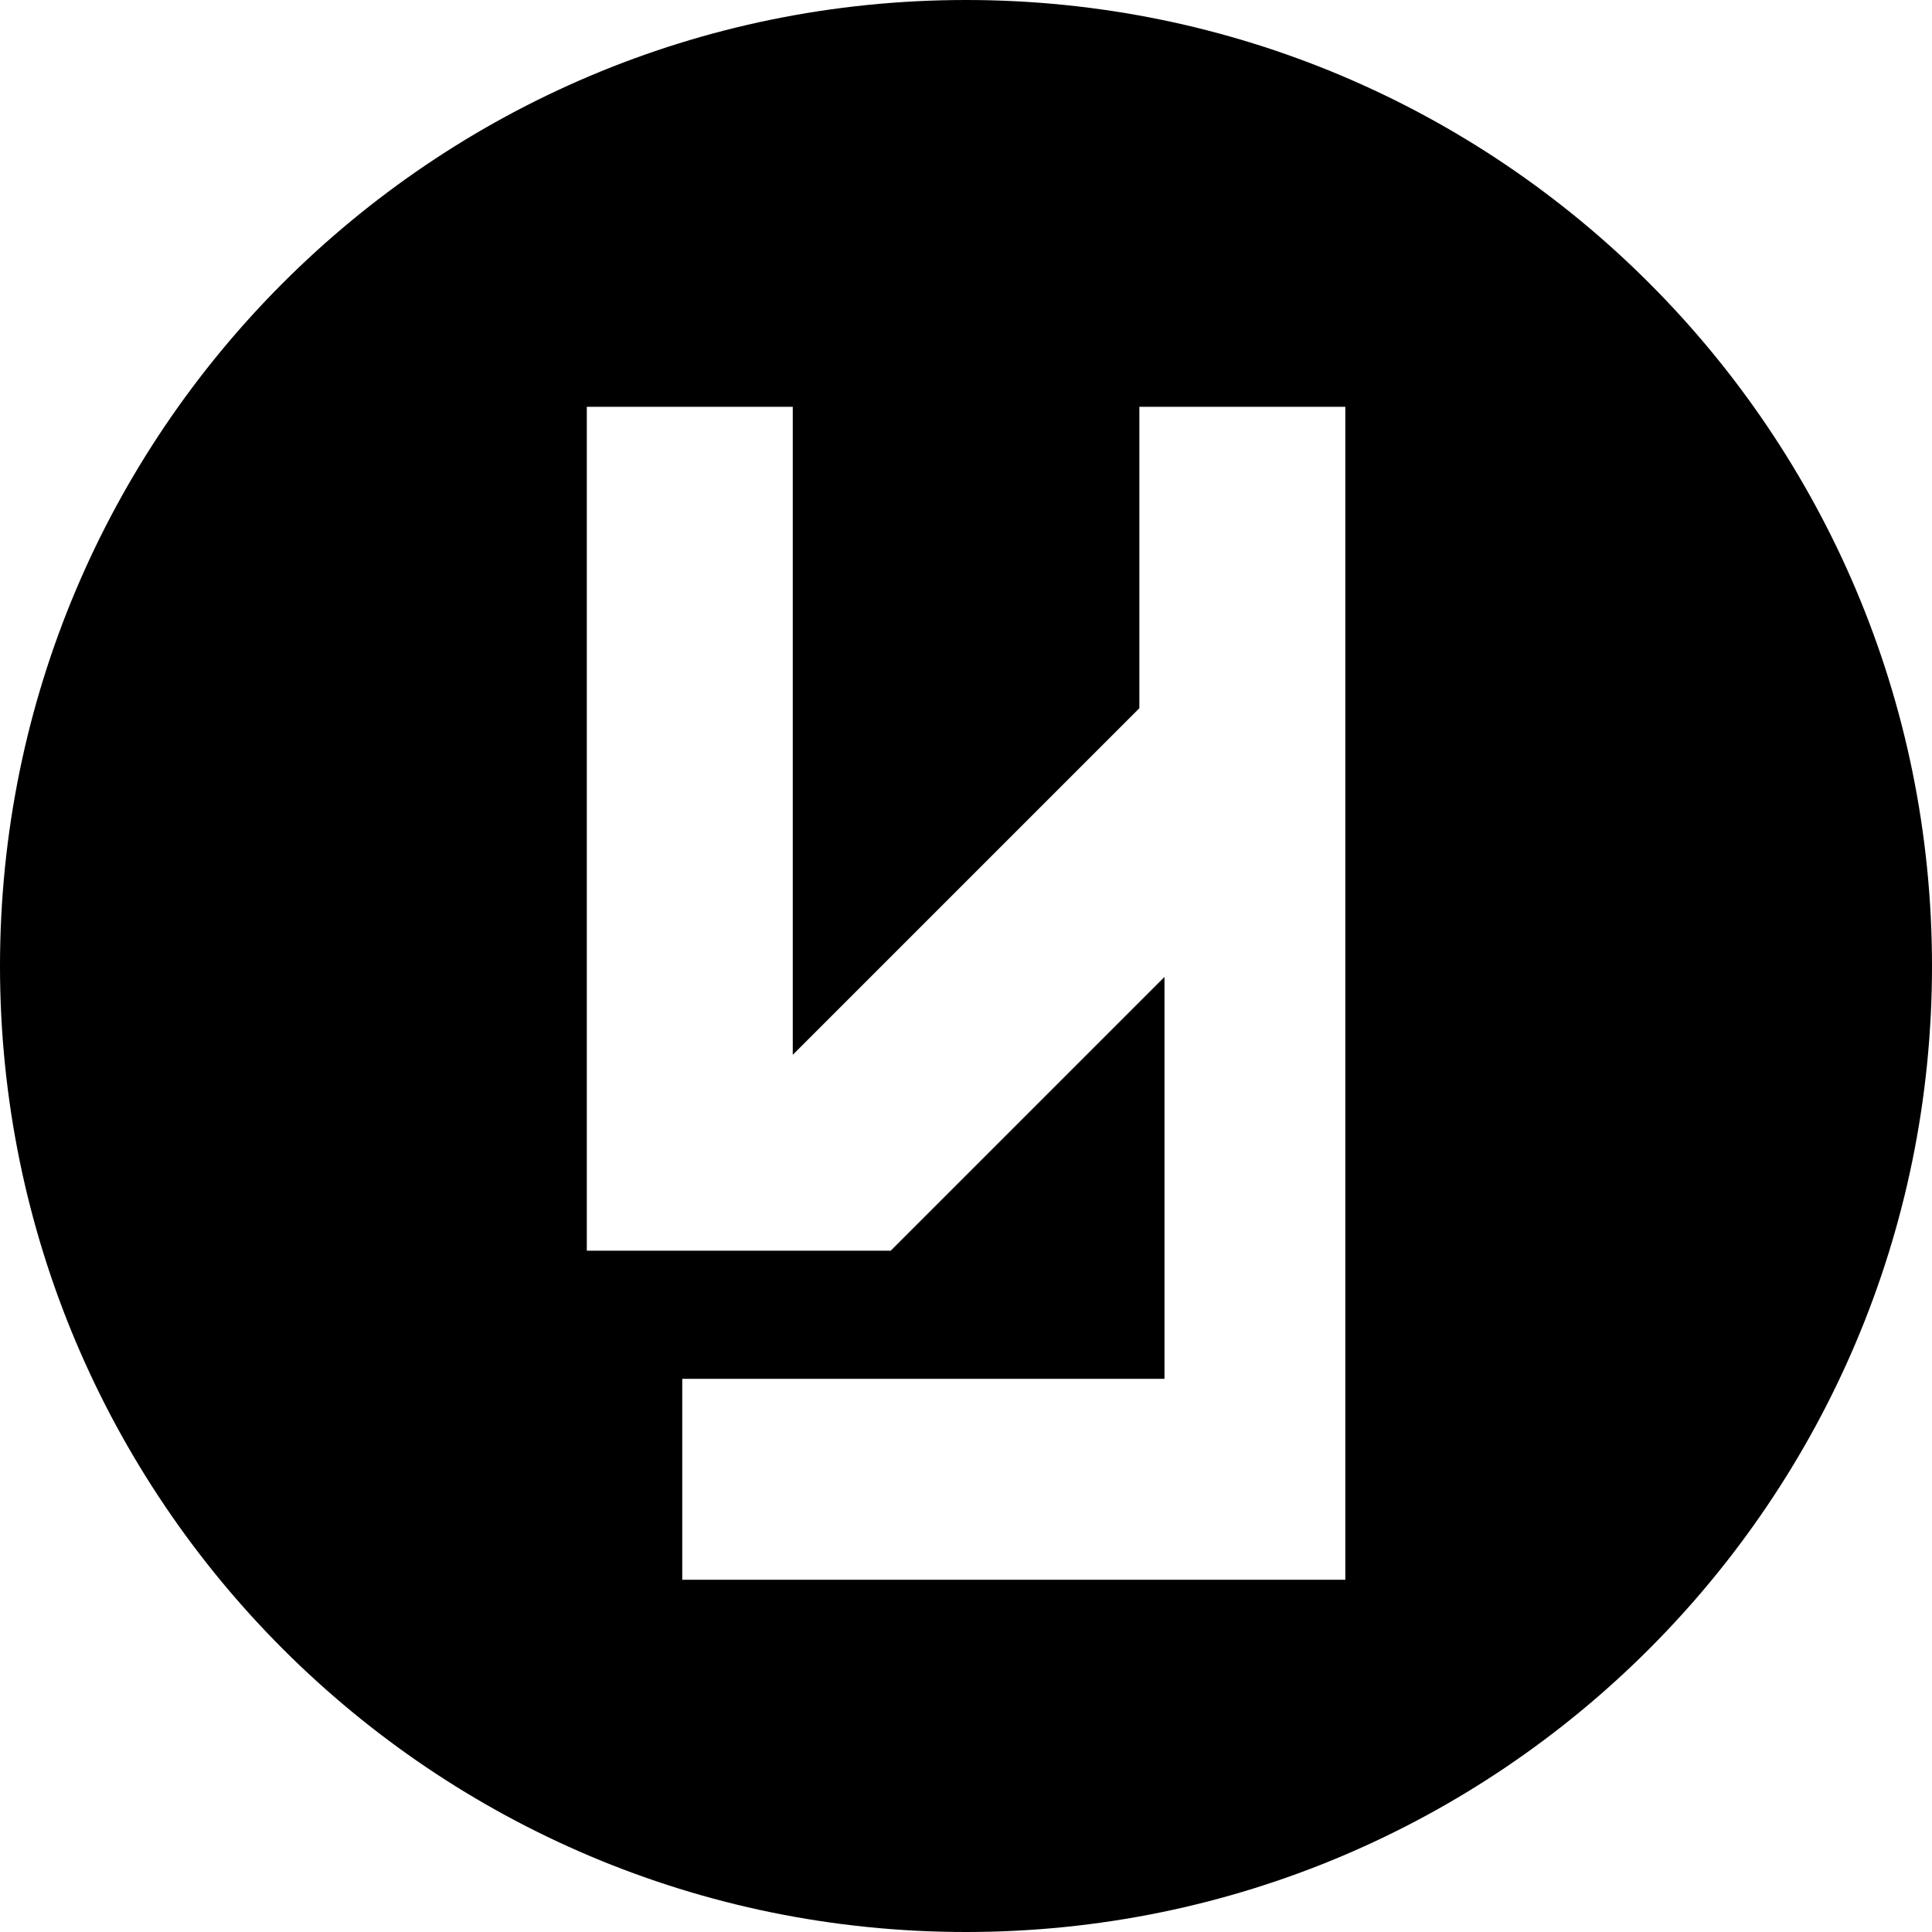<?xml version="1.0" encoding="UTF-8"?><svg id="Layer_1" xmlns="http://www.w3.org/2000/svg" viewBox="0 0 300 300"><defs><style>.cls-1{fill:#000;stroke-width:0px;}</style></defs><path class="cls-1" d="M150,0C67.16,0,0,67.16,0,150s67.16,150,150,150,150-67.16,150-150S232.84,0,150,0ZM208.9,245.3h-102.96v-31.2h74.88v-62.4l-42.51,42.51h-47.19V63.17h31.98v100.62l53.82-53.82v-46.8h31.98v182.13Z"/></svg>